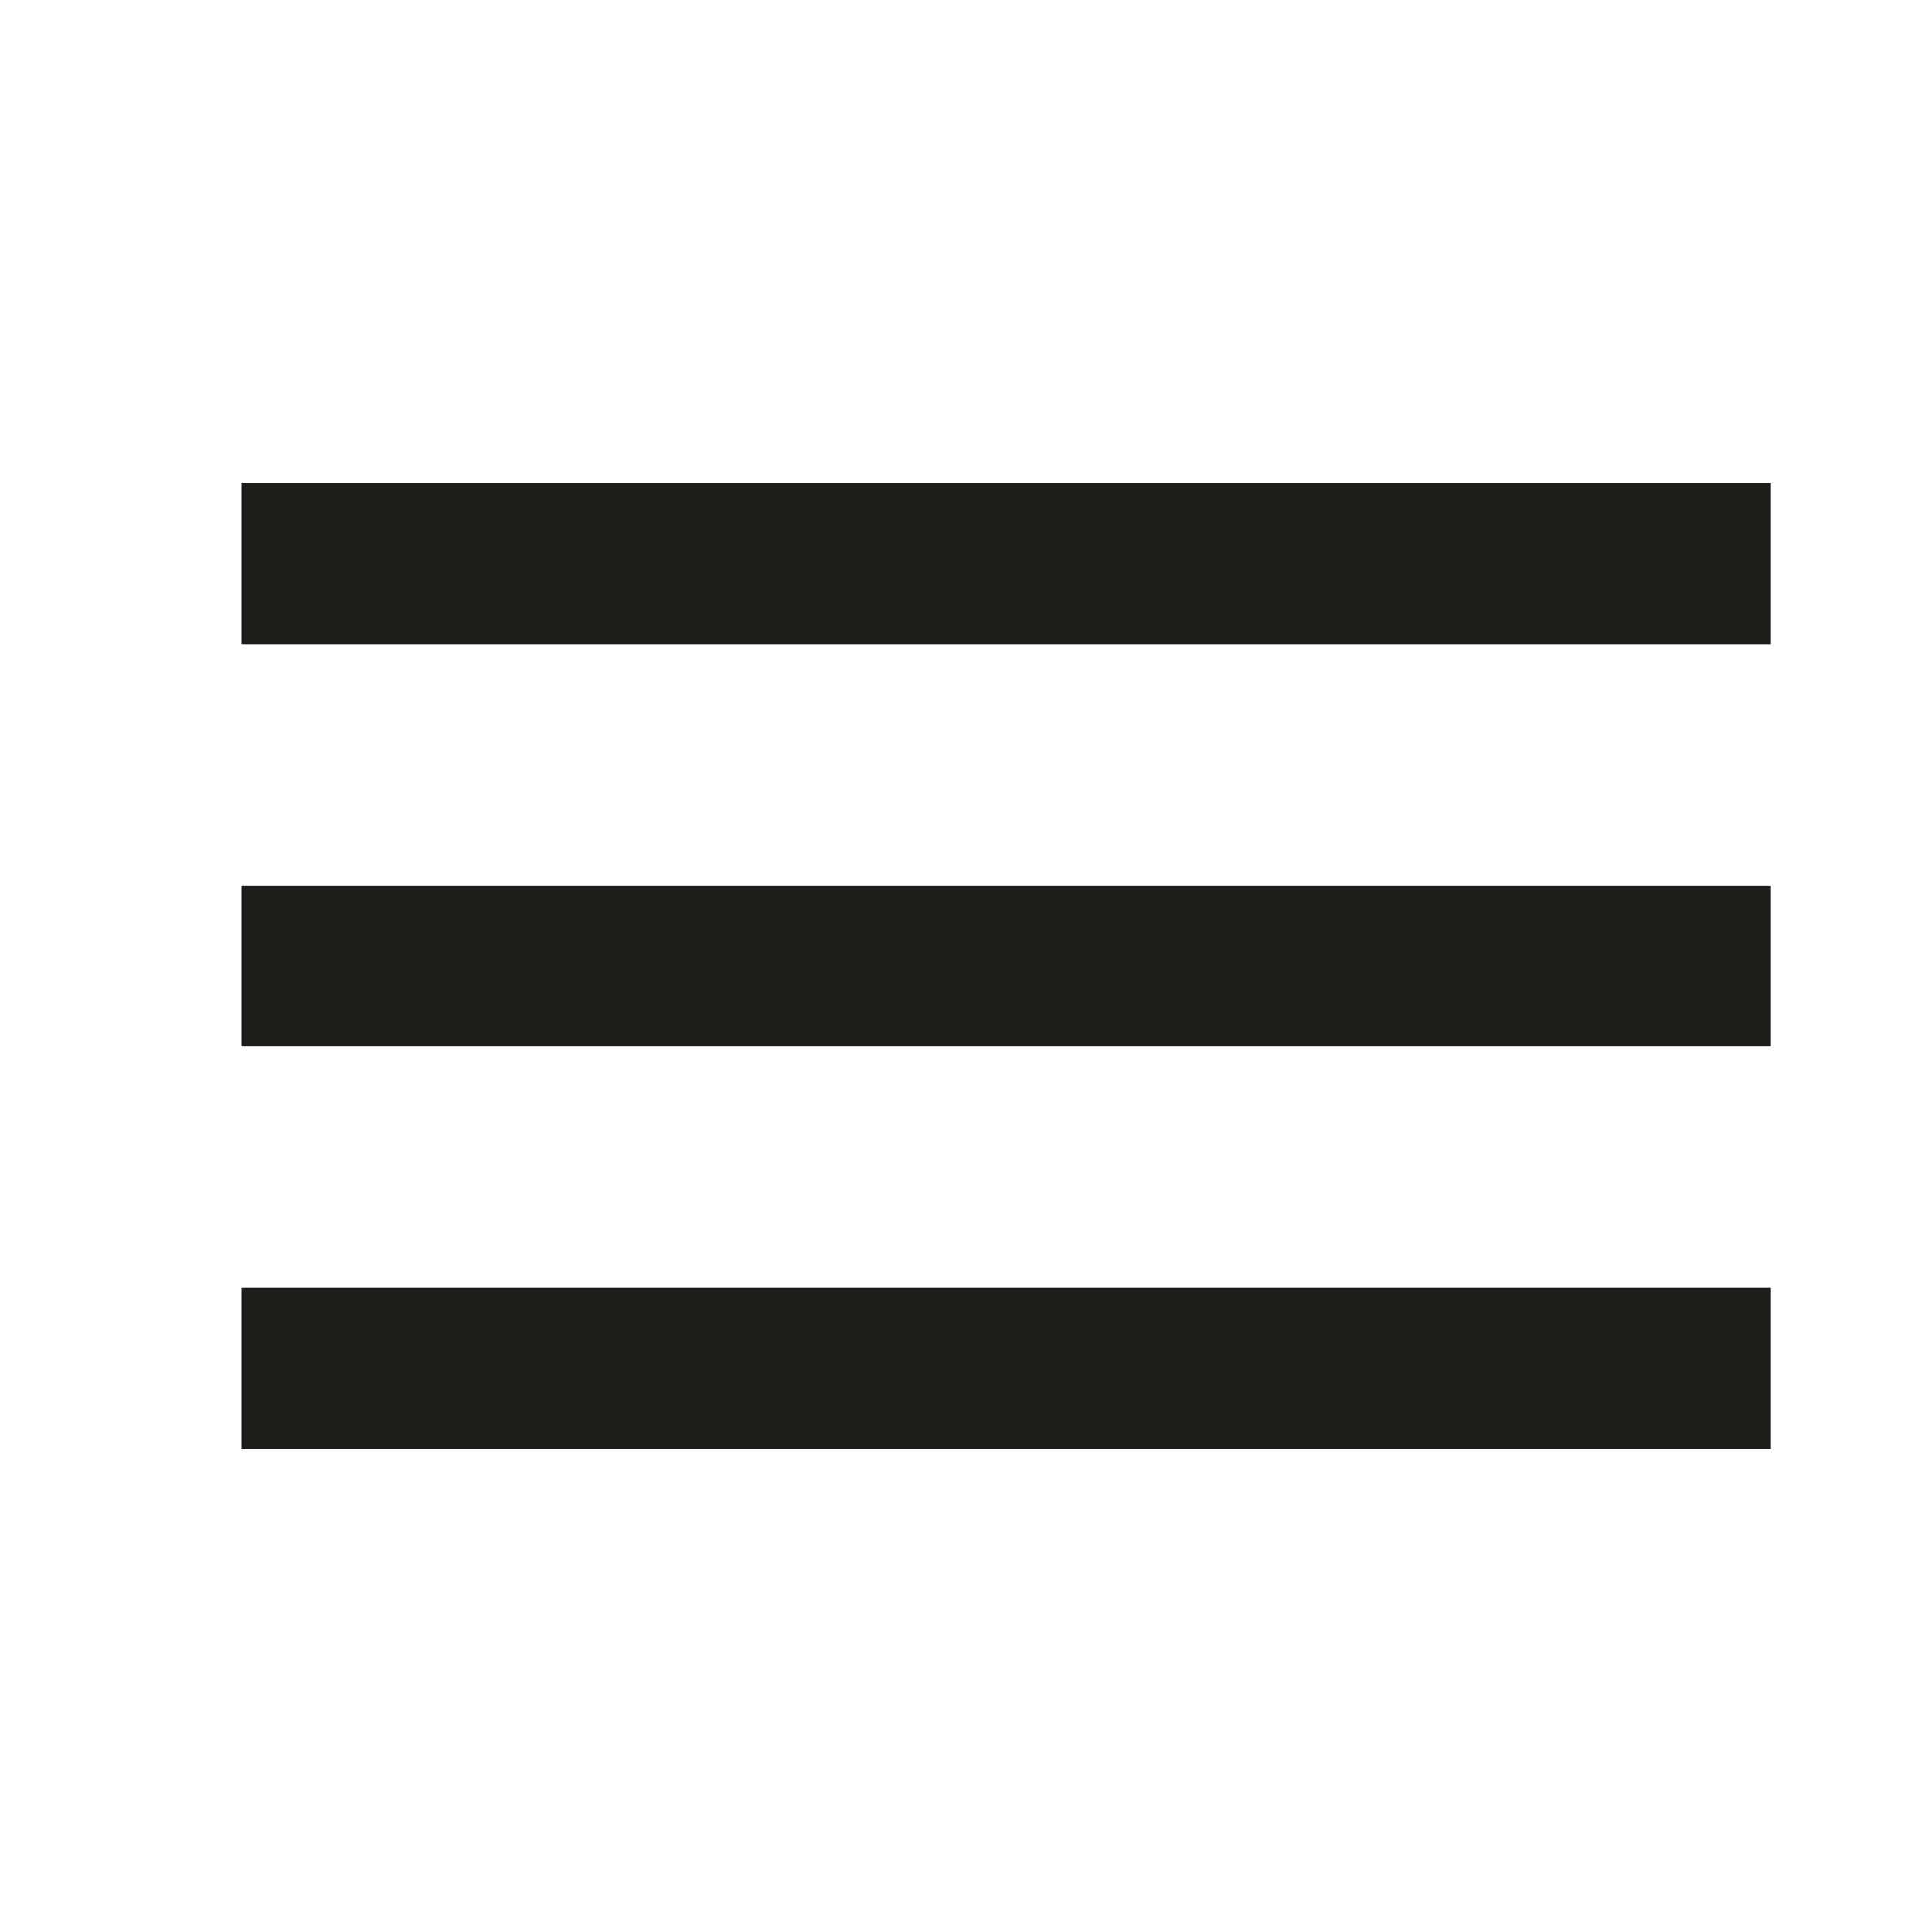 <?xml version="1.0" encoding="UTF-8"?>
<svg id="Calque_1" data-name="Calque 1" xmlns="http://www.w3.org/2000/svg" viewBox="0 0 240 240">
  <defs>
    <style>
      .cls-1 {
        fill: #1d1d1b;
      }
    </style>
  </defs>
  <rect class="cls-1" x="30" y="110" width="190" height="20"/>
  <rect class="cls-1" x="30" y="60" width="190" height="20"/>
  <rect class="cls-1" x="30" y="160" width="190" height="20"/>
</svg>